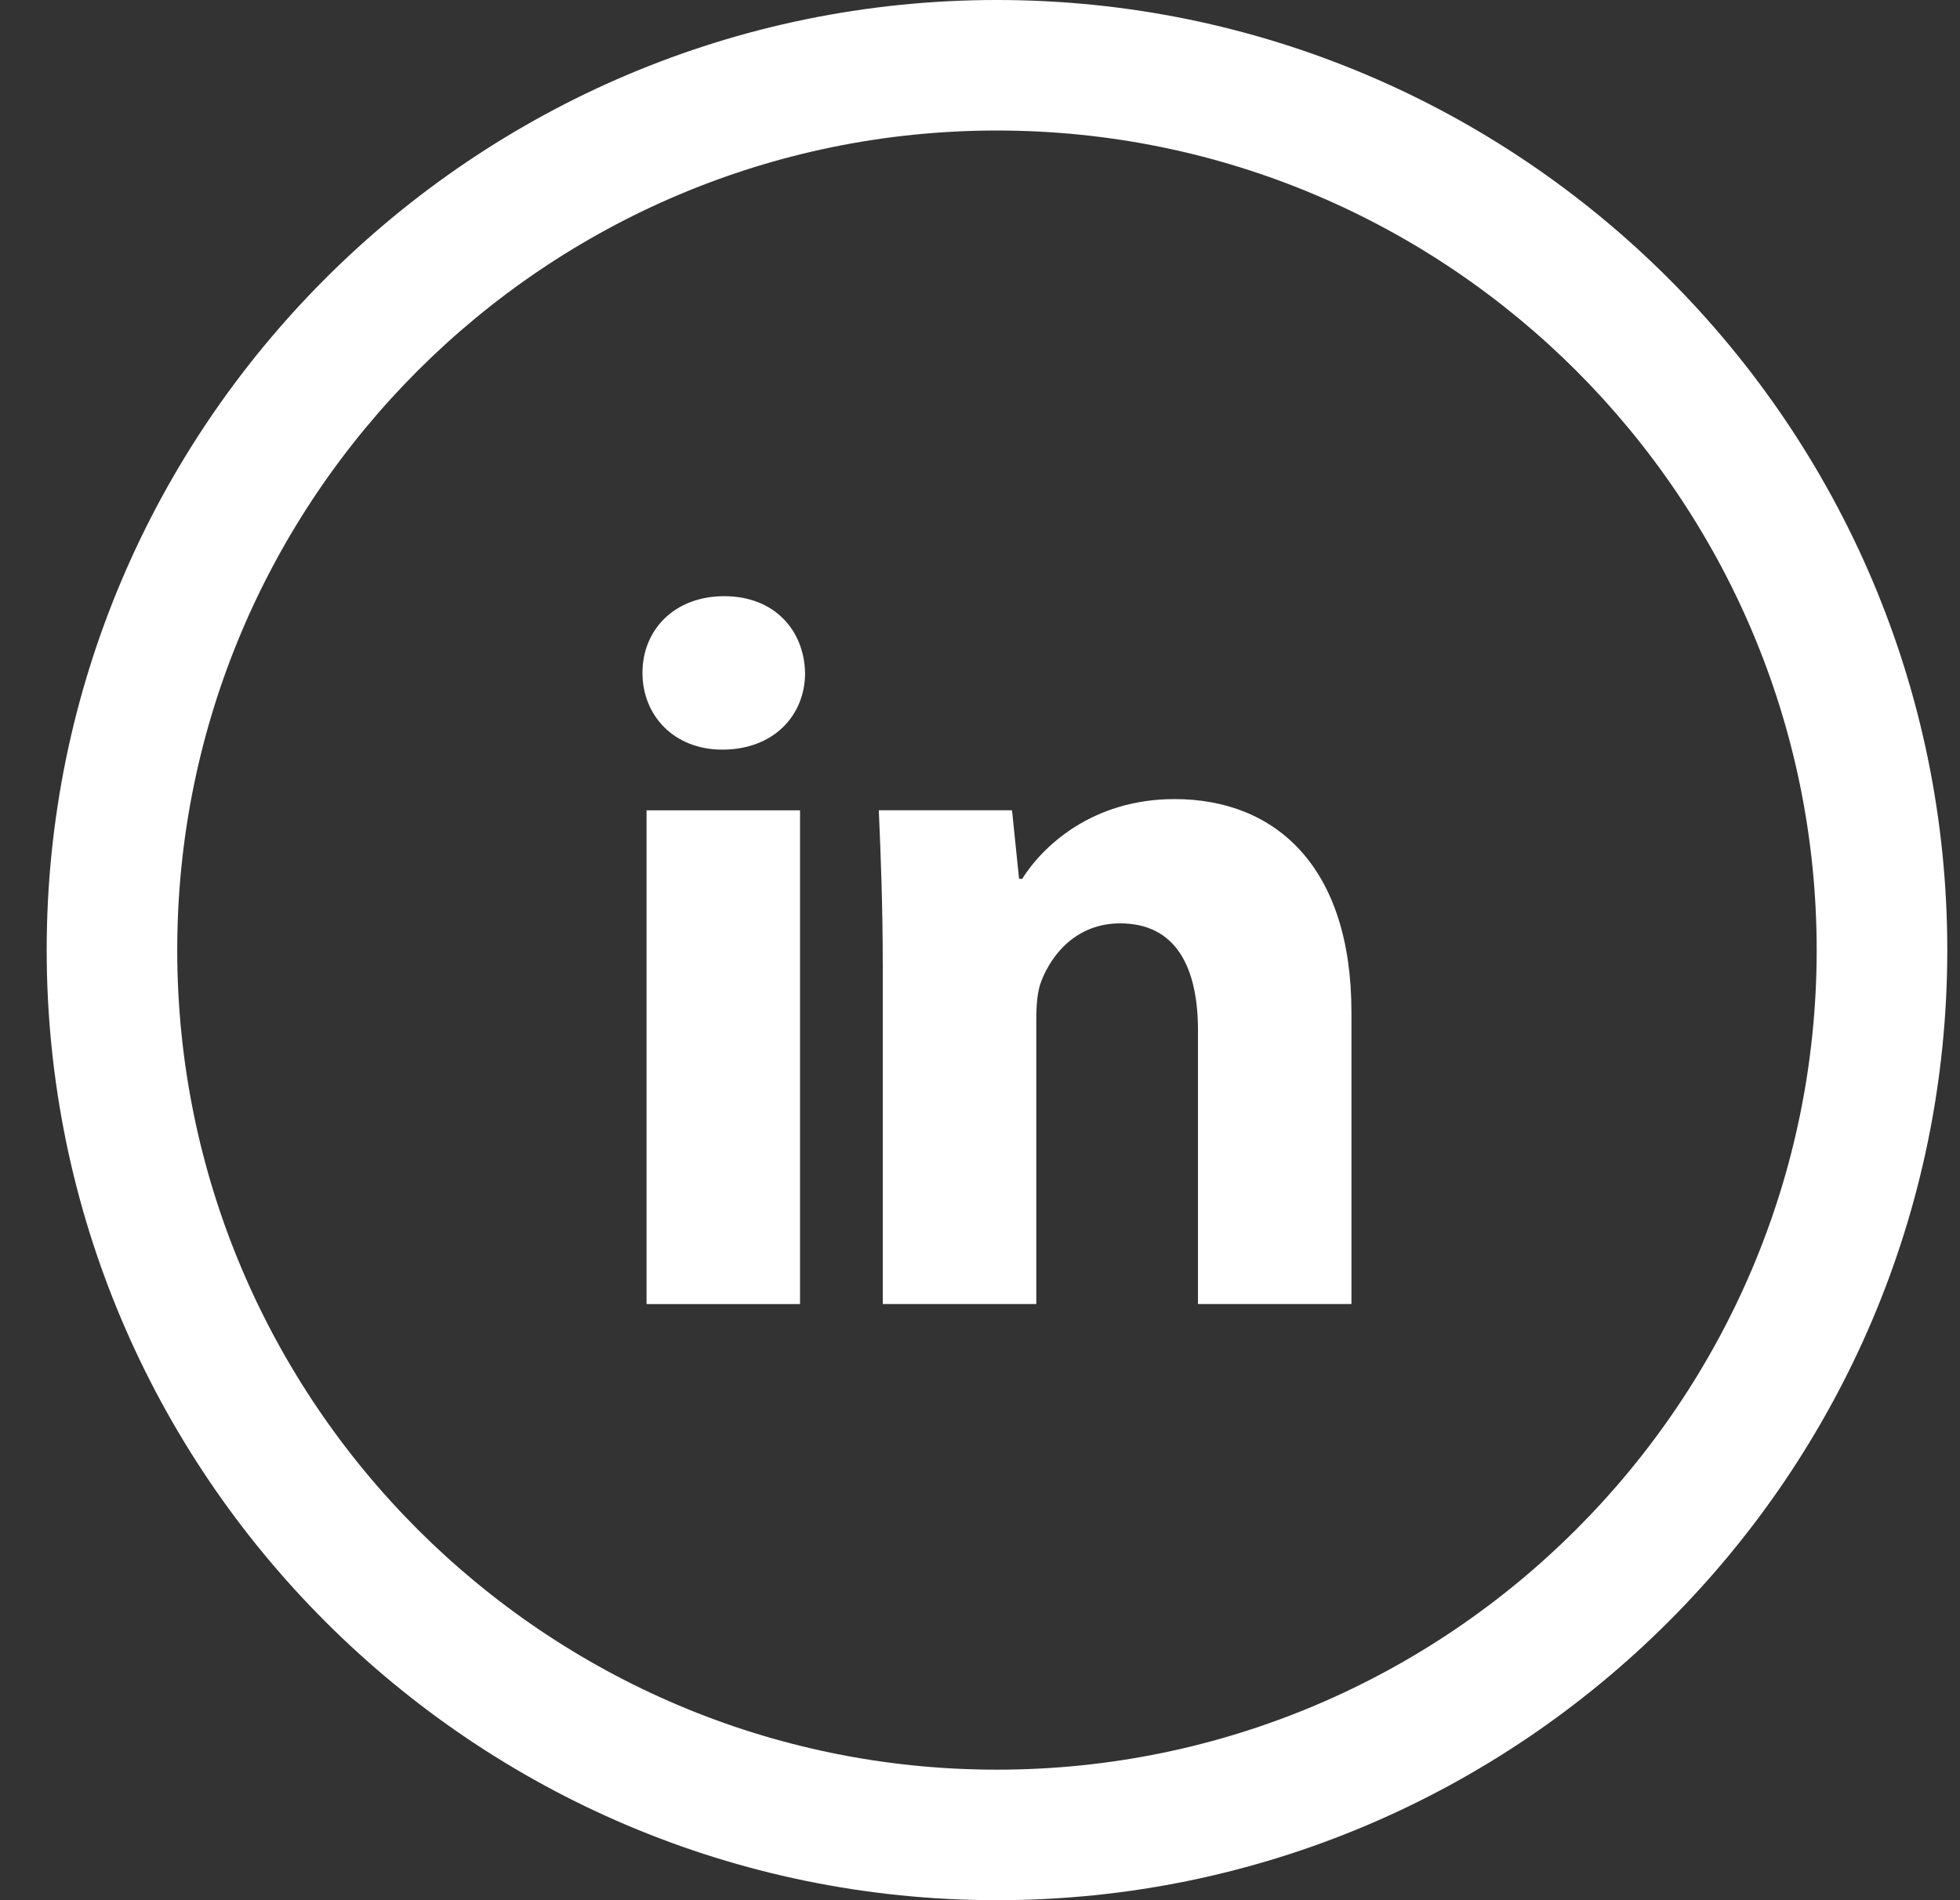 <svg width="33" height="32" viewBox="0 0 33 32" fill="none" xmlns="http://www.w3.org/2000/svg">
<rect x="0" y="0" width="33" height="32" fill="#333333" stroke="none"/>
<path d="M16.785 0C7.963 0 0.786 7.177 0.786 15.999C0.786 24.822 7.963 32 16.785 32C25.608 32 32.786 24.822 32.786 15.999C32.786 7.177 25.608 0 16.785 0ZM16.785 29.802C9.175 29.802 2.984 23.61 2.984 15.999C2.984 8.389 9.175 2.198 16.785 2.198C24.396 2.198 30.587 8.389 30.587 15.999C30.587 23.61 24.396 29.802 16.785 29.802Z" fill="white" />
<path d="M13.47 13.646H10.886V21.961H13.47V13.646Z" fill="white" />
<path d="M12.194 10.04C11.36 10.04 10.817 10.601 10.817 11.332C10.817 12.046 11.344 12.624 12.161 12.624C13.028 12.624 13.555 12.046 13.555 11.332C13.538 10.601 13.028 10.04 12.194 10.04Z" fill="white" />
<path d="M19.777 13.457C18.384 13.457 17.551 14.257 17.21 14.8H17.158L17.039 13.645H14.796C14.829 14.392 14.863 15.261 14.863 16.298V21.96H17.448V17.165C17.448 16.927 17.465 16.689 17.534 16.518C17.72 16.043 18.145 15.55 18.86 15.55C19.795 15.55 20.17 16.281 20.17 17.353V21.96H22.754V17.047C22.754 14.597 21.479 13.457 19.777 13.457Z" fill="white" />
</svg>
